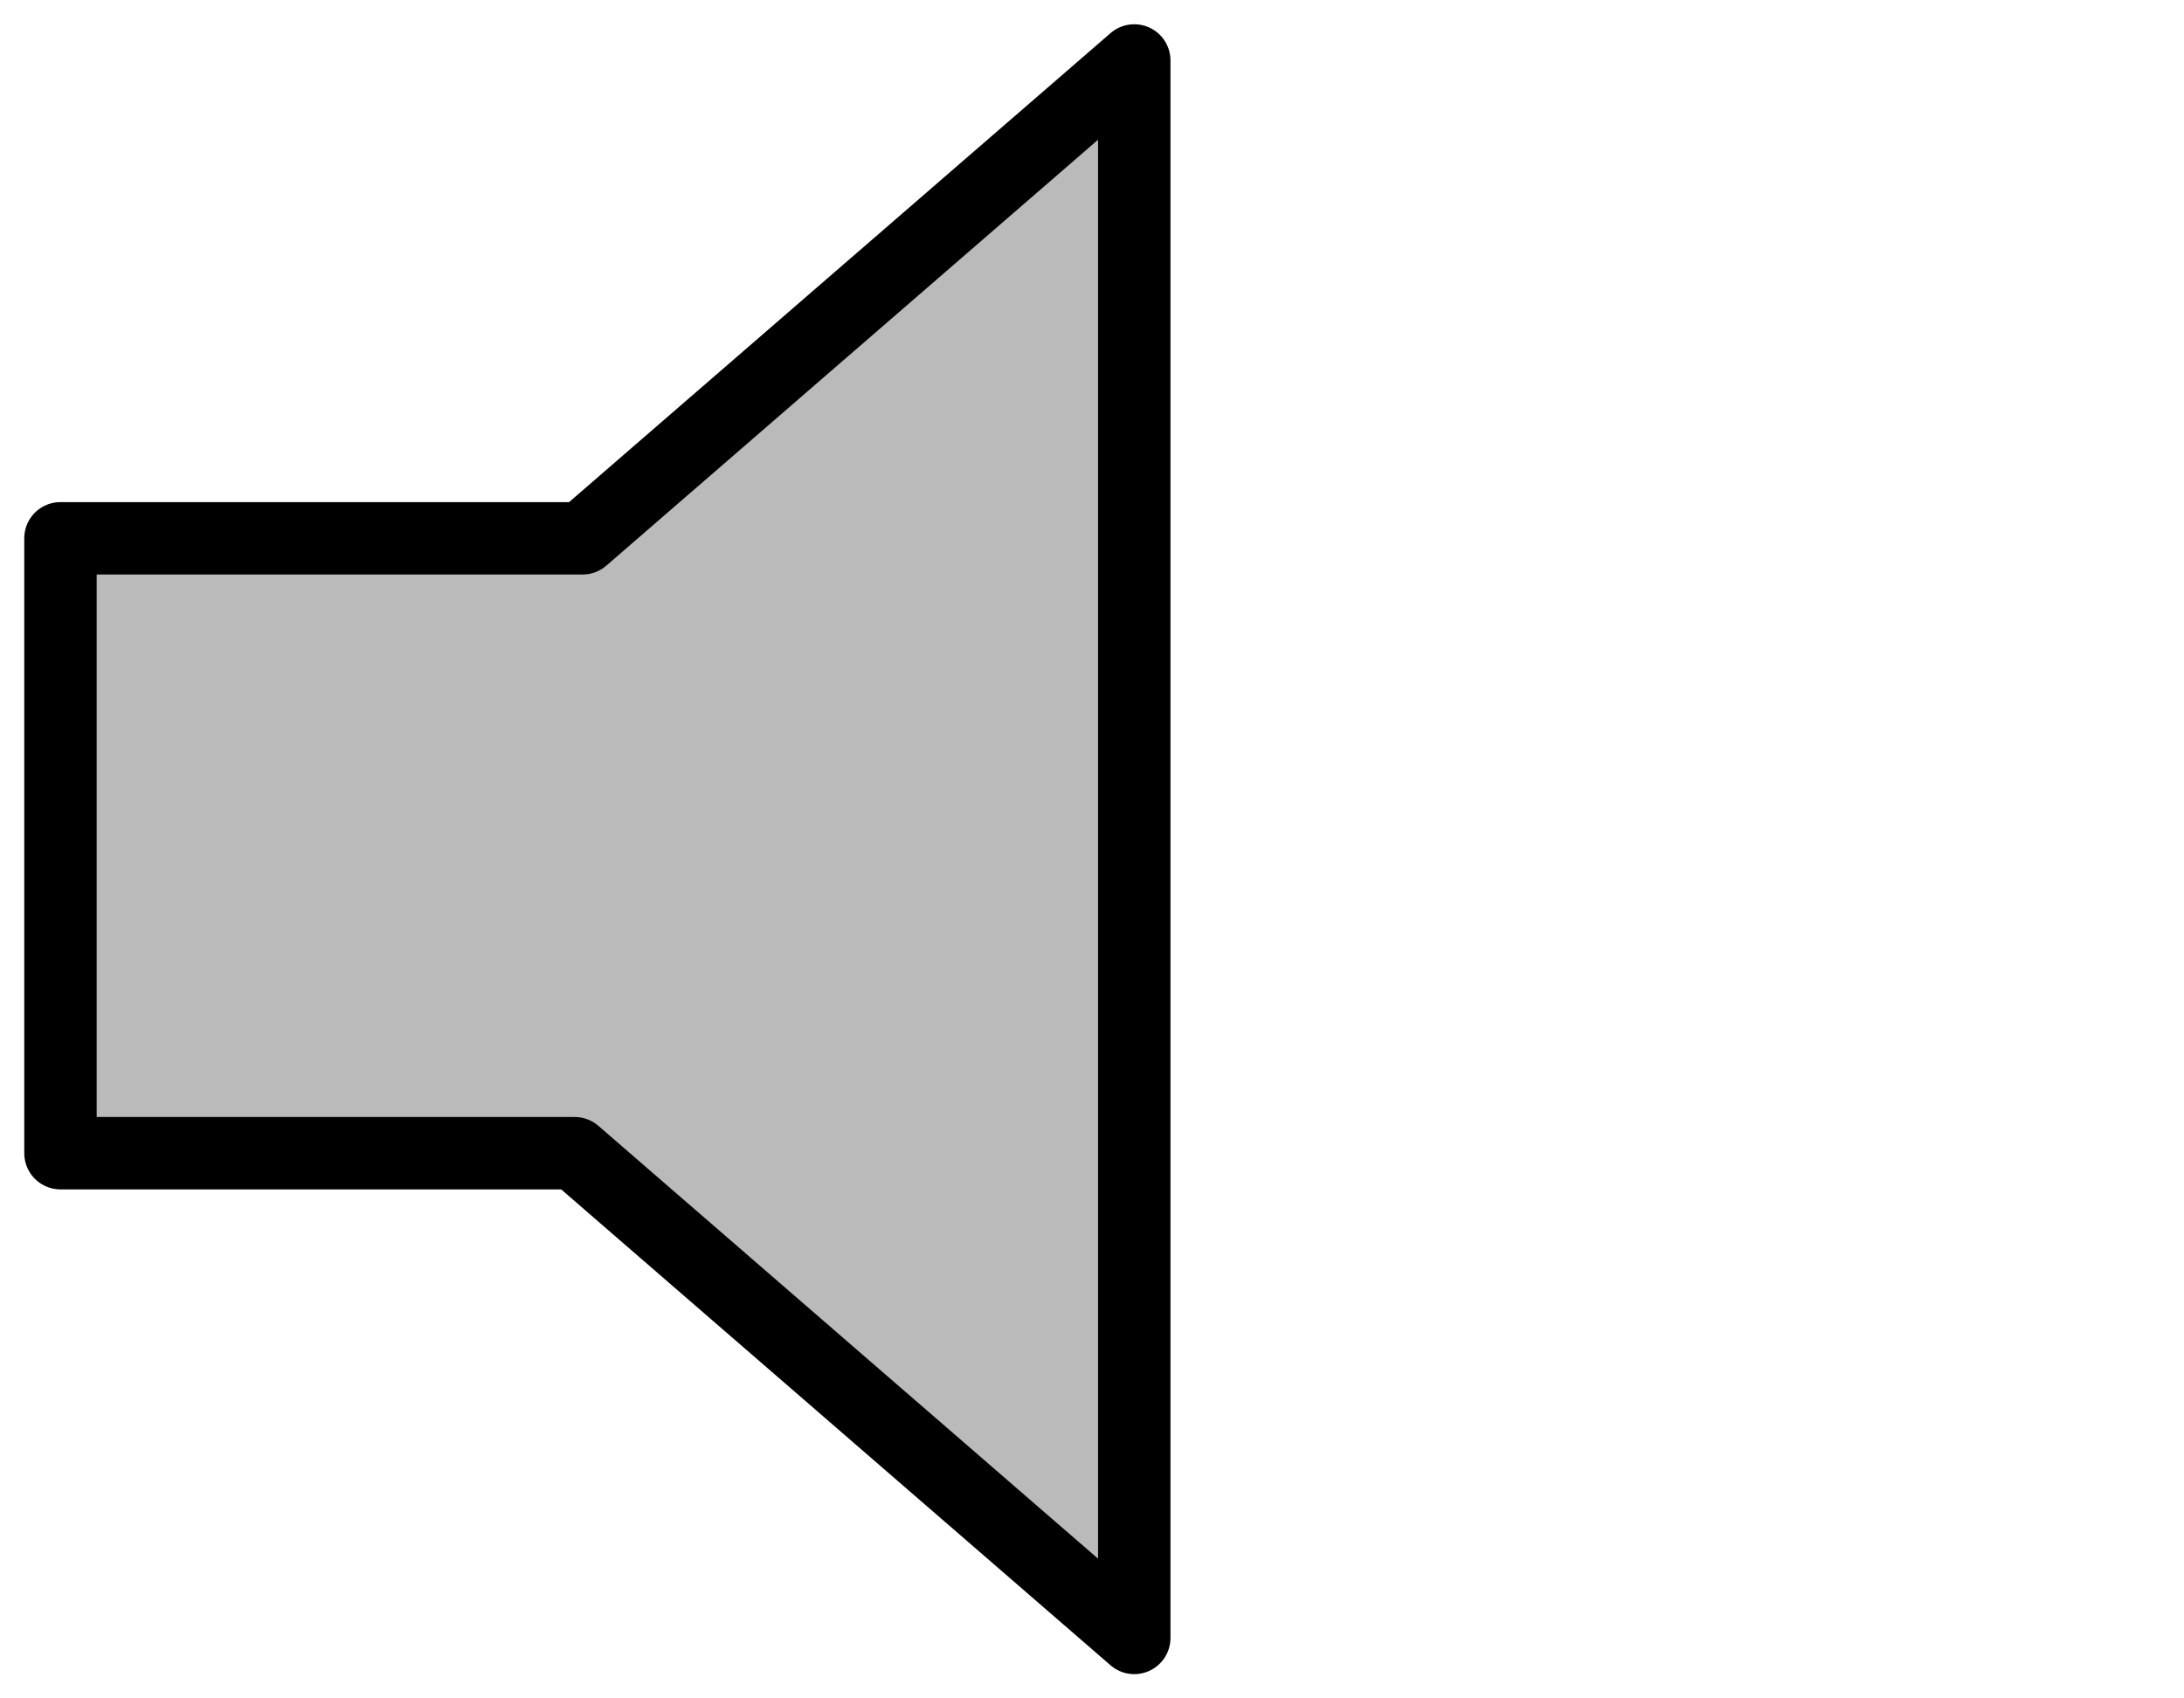 <?xml version="1.0" encoding="UTF-8" standalone="no"?>
<svg
   xmlns:dc="http://purl.org/dc/elements/1.1/"
   xmlns:cc="http://creativecommons.org/ns#"
   xmlns:rdf="http://www.w3.org/1999/02/22-rdf-syntax-ns#"
   xmlns:svg="http://www.w3.org/2000/svg"
   xmlns="http://www.w3.org/2000/svg"
   xmlns:sodipodi="http://sodipodi.sourceforge.net/DTD/sodipodi-0.dtd"
   xmlns:inkscape="http://www.inkscape.org/namespaces/inkscape"
   version="1.0"
   width="899.991"
   height="699.998"
   viewBox="0 0 134.999 105"
   id="svg4654"
   sodipodi:docname="mute.svg"
   inkscape:version="0.92.4 5da689c313, 2019-01-14">
  <defs
     id="defs4658" />
  <sodipodi:namedview
     pagecolor="#ffffff"
     bordercolor="#666666"
     borderopacity="1"
     objecttolerance="10"
     gridtolerance="10"
     guidetolerance="10"
     inkscape:pageopacity="0"
     inkscape:pageshadow="2"
     inkscape:window-width="1720"
     inkscape:window-height="1376"
     id="namedview4656"
     showgrid="false"
     inkscape:zoom="0.21918484"
     inkscape:cx="91.970131"
     inkscape:cy="-524.66594"
     inkscape:window-x="1720"
     inkscape:window-y="27"
     inkscape:window-maximized="0"
     inkscape:current-layer="svg4654"
     fit-margin-top="10"
     fit-margin-left="10"
     fit-margin-right="10"
     fit-margin-bottom="10" />
  <path
     d="M 70.112,3.738 36.012,33.279 H 3.738 V 71.294 H 35.523 L 70.112,101.262 Z"
     style="fill:#bababa;fill-opacity:1;stroke:#000000;stroke-width:4.476;stroke-linejoin:round;stroke-miterlimit:4;stroke-dasharray:none;stroke-opacity:1"
     id="path4650"
     inkscape:connector-curvature="0" />
</svg>
